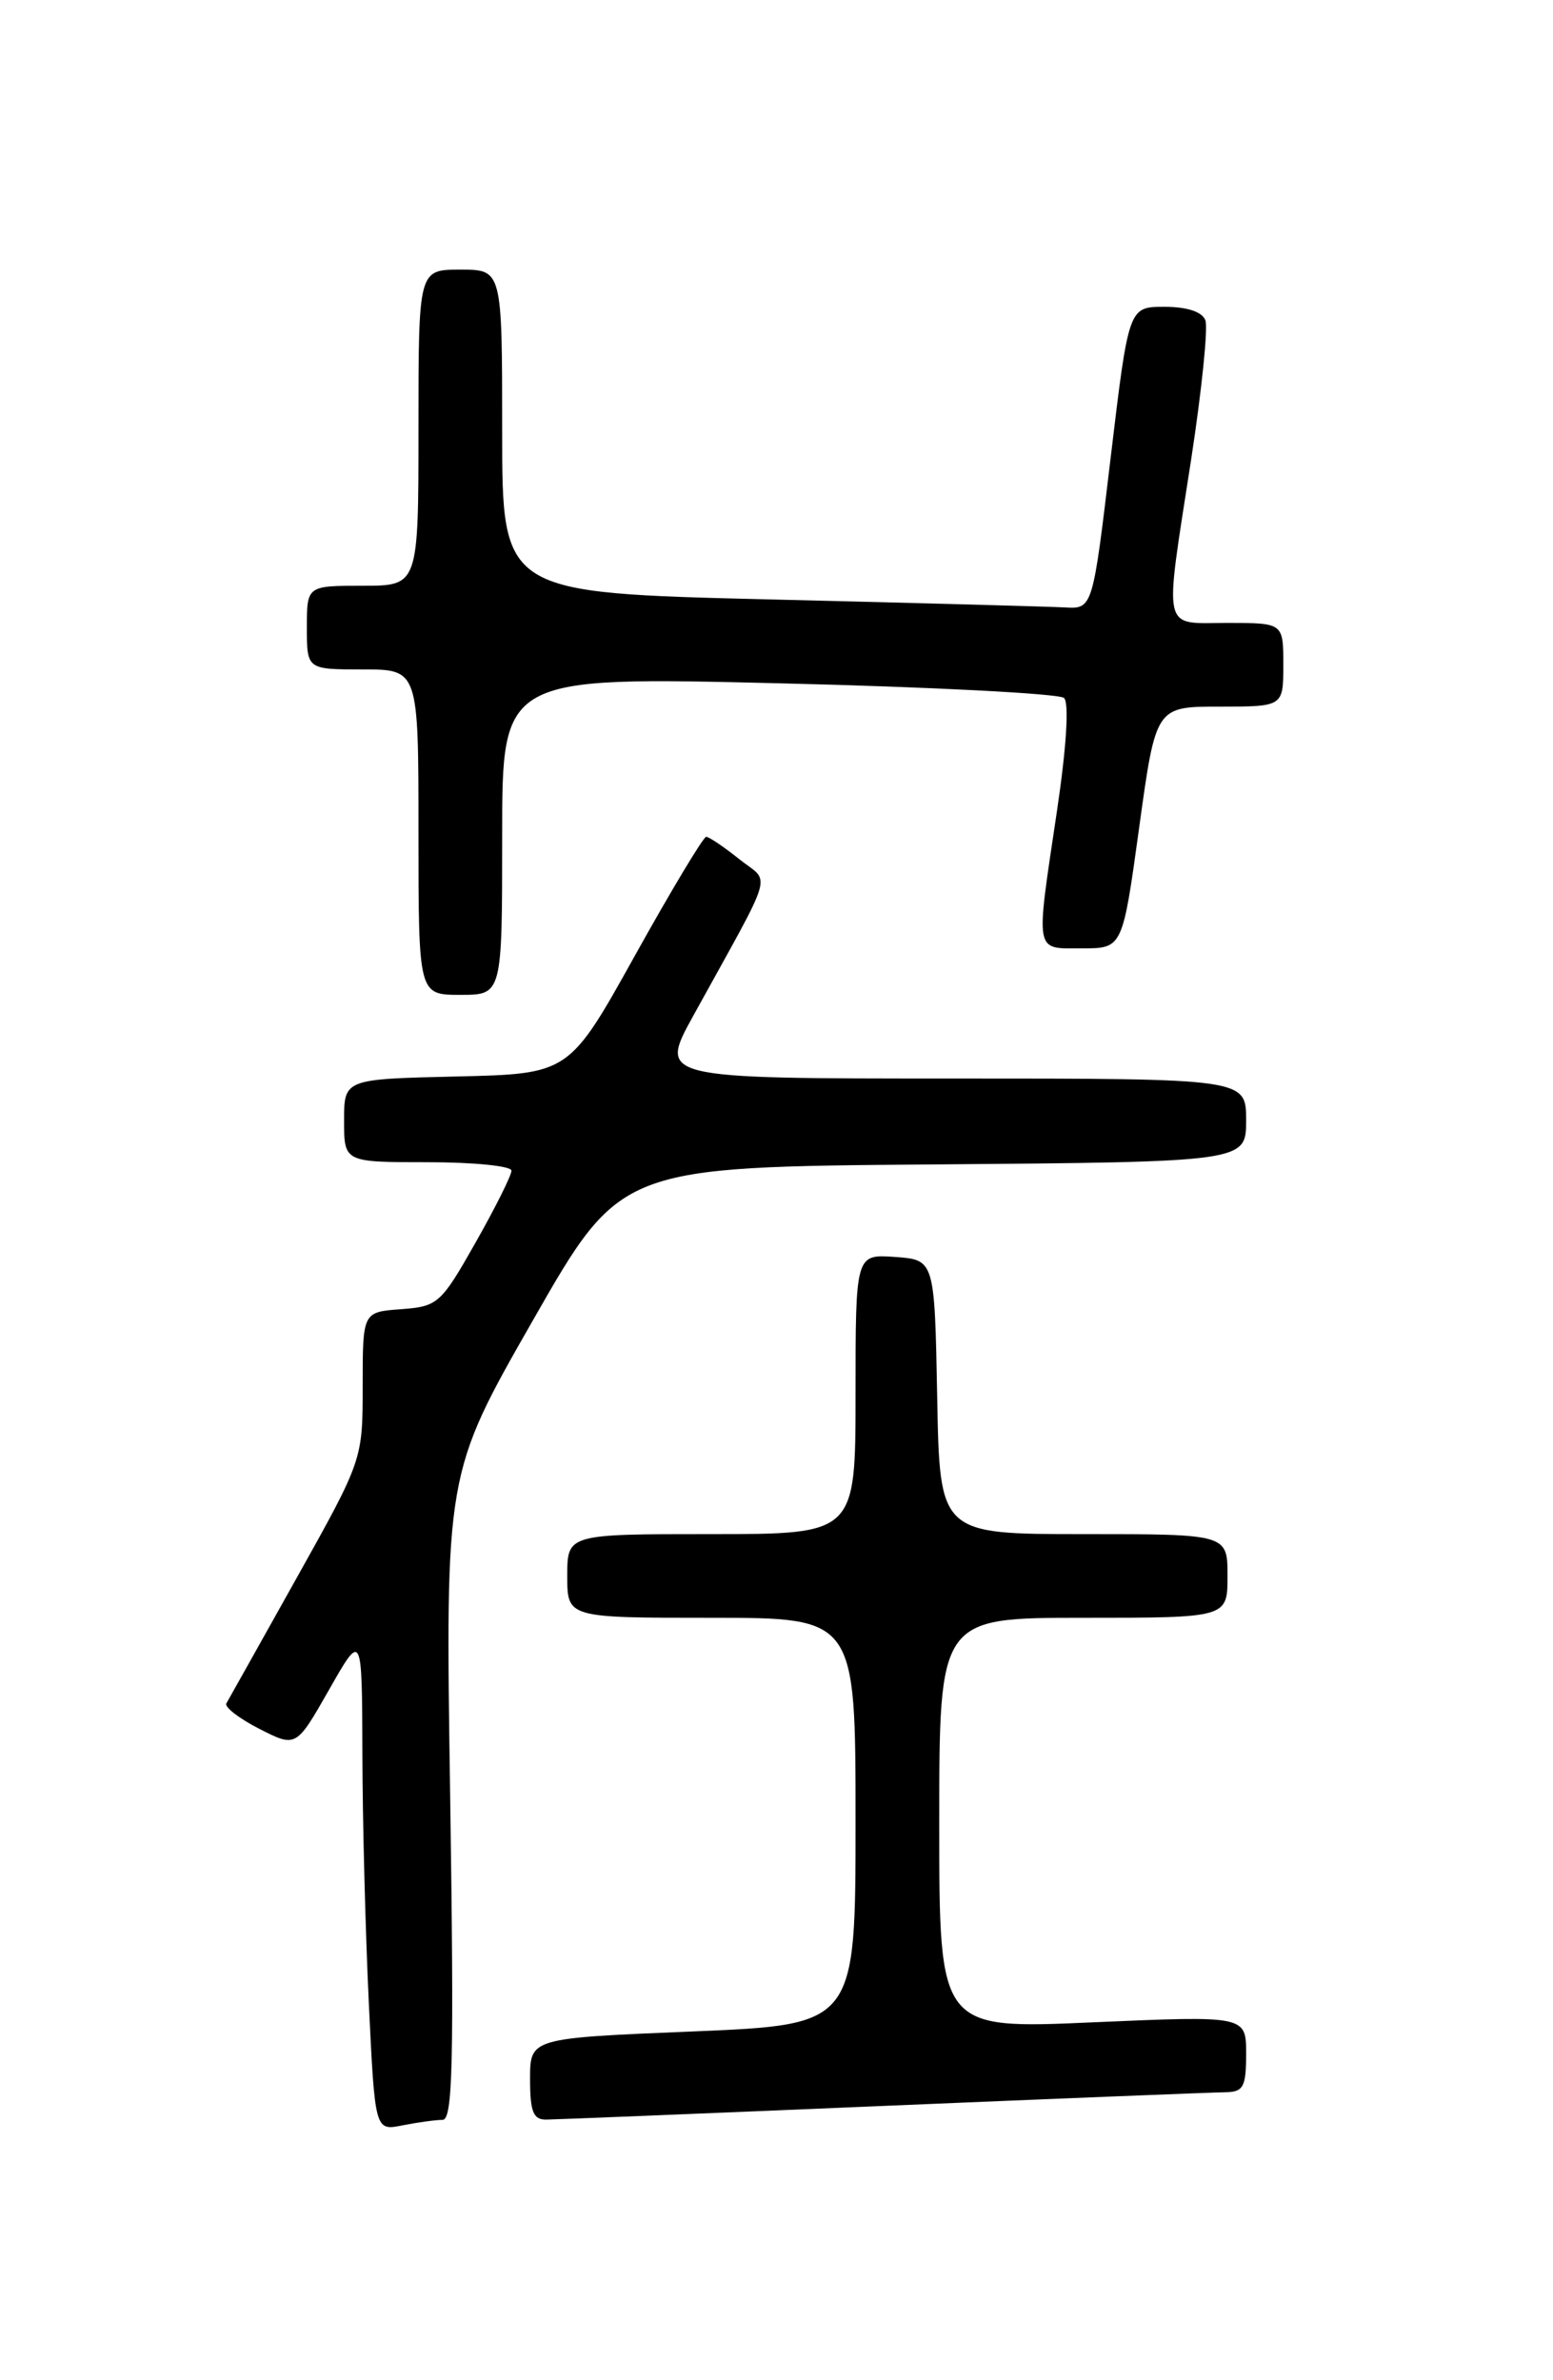<?xml version="1.0" encoding="UTF-8" standalone="no"?>
<!DOCTYPE svg PUBLIC "-//W3C//DTD SVG 1.1//EN" "http://www.w3.org/Graphics/SVG/1.1/DTD/svg11.dtd" >
<svg xmlns="http://www.w3.org/2000/svg" xmlns:xlink="http://www.w3.org/1999/xlink" version="1.1" viewBox="0 0 167 256">
 <g >
 <path fill="currentColor"
d=" M 47.59 228.00 C 48.69 228.00 48.83 221.86 48.41 193.25 C 47.88 158.50 47.88 158.50 57.31 142.00 C 66.73 125.50 66.73 125.50 100.37 125.24 C 134.00 124.97 134.00 124.97 134.00 120.49 C 134.00 116.00 134.00 116.00 102.41 116.00 C 70.83 116.00 70.83 116.00 74.55 109.25 C 83.49 93.03 82.87 95.11 79.49 92.40 C 77.85 91.09 76.25 90.01 75.94 90.00 C 75.64 90.00 72.19 95.74 68.29 102.75 C 61.20 115.50 61.20 115.50 49.10 115.78 C 37.00 116.06 37.00 116.06 37.00 120.53 C 37.00 125.00 37.00 125.00 46.00 125.00 C 50.95 125.00 55.00 125.41 55.00 125.91 C 55.00 126.42 53.26 129.90 51.13 133.66 C 47.41 140.23 47.09 140.51 43.13 140.81 C 39.00 141.11 39.00 141.11 39.00 149.06 C 39.00 157.01 39.00 157.01 31.88 169.75 C 27.96 176.76 24.57 182.82 24.34 183.21 C 24.12 183.60 25.71 184.83 27.88 185.94 C 31.84 187.96 31.84 187.96 35.39 181.73 C 38.93 175.50 38.93 175.50 38.97 188.59 C 38.98 195.79 39.30 207.87 39.66 215.43 C 40.32 229.19 40.32 229.19 43.28 228.59 C 44.92 228.27 46.85 228.00 47.59 228.00 Z  M 95.00 226.50 C 113.97 225.70 130.51 225.04 131.75 225.03 C 133.71 225.00 134.00 224.48 134.00 220.89 C 134.00 216.79 134.00 216.79 117.50 217.51 C 101.00 218.24 101.00 218.24 101.00 196.12 C 101.00 174.00 101.00 174.00 116.50 174.00 C 132.00 174.00 132.00 174.00 132.00 169.50 C 132.00 165.00 132.00 165.00 116.53 165.00 C 101.05 165.00 101.05 165.00 100.78 150.25 C 100.50 135.50 100.50 135.50 96.25 135.19 C 92.00 134.89 92.00 134.89 92.00 149.94 C 92.00 165.00 92.00 165.00 76.50 165.00 C 61.00 165.00 61.00 165.00 61.00 169.50 C 61.00 174.00 61.00 174.00 76.50 174.00 C 92.00 174.00 92.00 174.00 92.00 195.88 C 92.00 217.76 92.00 217.76 74.50 218.49 C 57.00 219.21 57.00 219.21 57.00 223.61 C 57.00 227.13 57.34 227.99 58.75 227.97 C 59.71 227.96 76.03 227.30 95.00 226.50 Z  M 54.00 89.89 C 54.00 72.77 54.00 72.77 83.75 73.49 C 100.11 73.88 113.91 74.60 114.42 75.07 C 114.98 75.60 114.68 80.37 113.66 87.22 C 111.34 102.78 111.20 102.00 116.36 102.00 C 120.71 102.00 120.71 102.00 122.50 89.00 C 124.29 76.00 124.29 76.00 131.14 76.00 C 138.00 76.00 138.00 76.00 138.00 71.50 C 138.00 67.00 138.00 67.00 132.00 67.00 C 124.86 67.00 125.16 68.37 128.09 49.41 C 129.23 41.97 129.92 35.24 129.62 34.45 C 129.27 33.53 127.65 33.00 125.21 33.00 C 121.37 33.00 121.37 33.00 119.43 49.25 C 117.50 65.50 117.50 65.50 114.50 65.33 C 112.85 65.24 98.56 64.85 82.75 64.47 C 54.00 63.77 54.00 63.77 54.00 46.39 C 54.00 29.00 54.00 29.00 49.50 29.00 C 45.00 29.00 45.00 29.00 45.00 46.00 C 45.00 63.00 45.00 63.00 39.00 63.00 C 33.00 63.00 33.00 63.00 33.00 67.50 C 33.00 72.00 33.00 72.00 39.00 72.00 C 45.00 72.00 45.00 72.00 45.00 89.50 C 45.00 107.00 45.00 107.00 49.50 107.00 C 54.00 107.00 54.00 107.00 54.00 89.89 Z "/>
</g>
</svg>